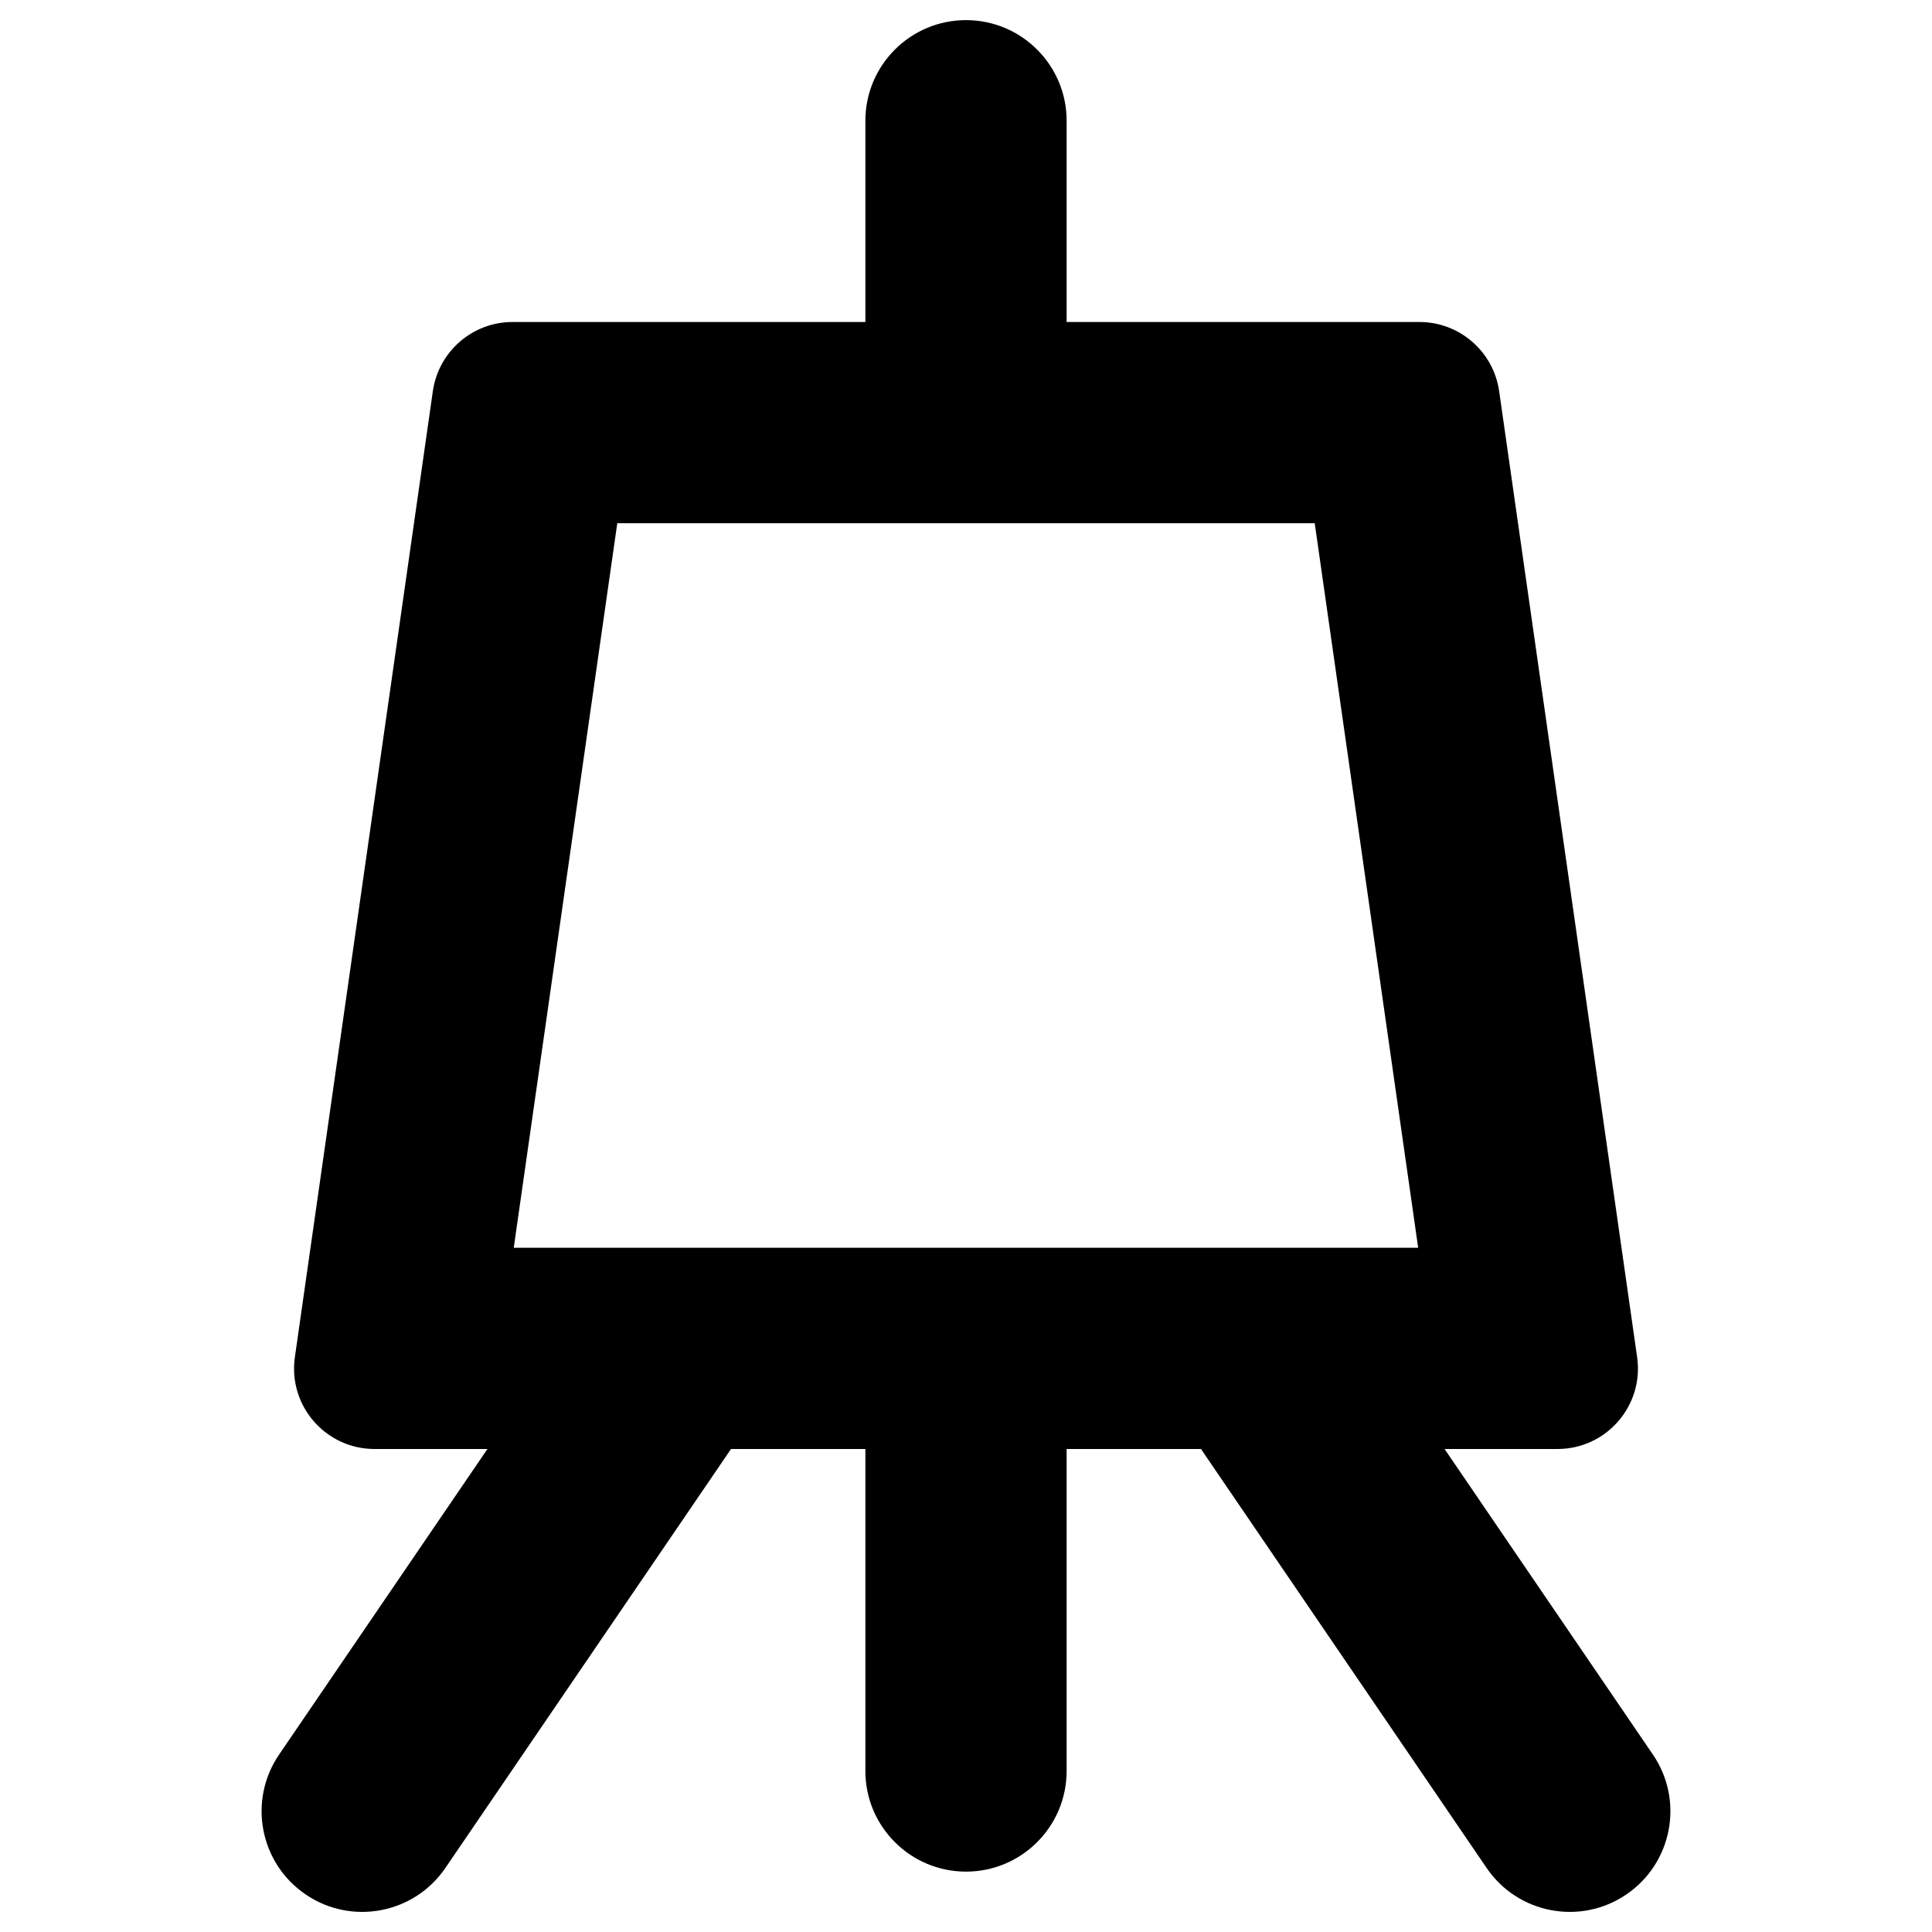 <svg width="24" height="24" viewBox="0 0 24 24" fill="none" xmlns="http://www.w3.org/2000/svg">
<path fill-rule="evenodd" clip-rule="evenodd" d="M13.25 1.5C13.25 0.81 12.69 0.25 12 0.25C11.31 0.25 10.75 0.81 10.75 1.5V4H6.367C5.87 4 5.448 4.366 5.377 4.859L3.663 16.859C3.577 17.461 4.044 18 4.653 18H6.055L3.467 21.796C3.078 22.366 3.225 23.144 3.796 23.533C4.366 23.922 5.144 23.775 5.533 23.204L9.081 18H10.75V22C10.75 22.69 11.31 23.25 12 23.25C12.69 23.25 13.25 22.69 13.25 22V18H14.919L18.467 23.204C18.856 23.775 19.634 23.922 20.204 23.533C20.775 23.144 20.922 22.366 20.533 21.796L17.945 18H19.347C19.956 18 20.423 17.461 20.337 16.859L18.623 4.859C18.552 4.366 18.13 4 17.633 4H13.25V1.5ZM6.382 15.5L7.668 6.5H16.332L17.617 15.5H6.382Z" fill="black"/>
</svg>
